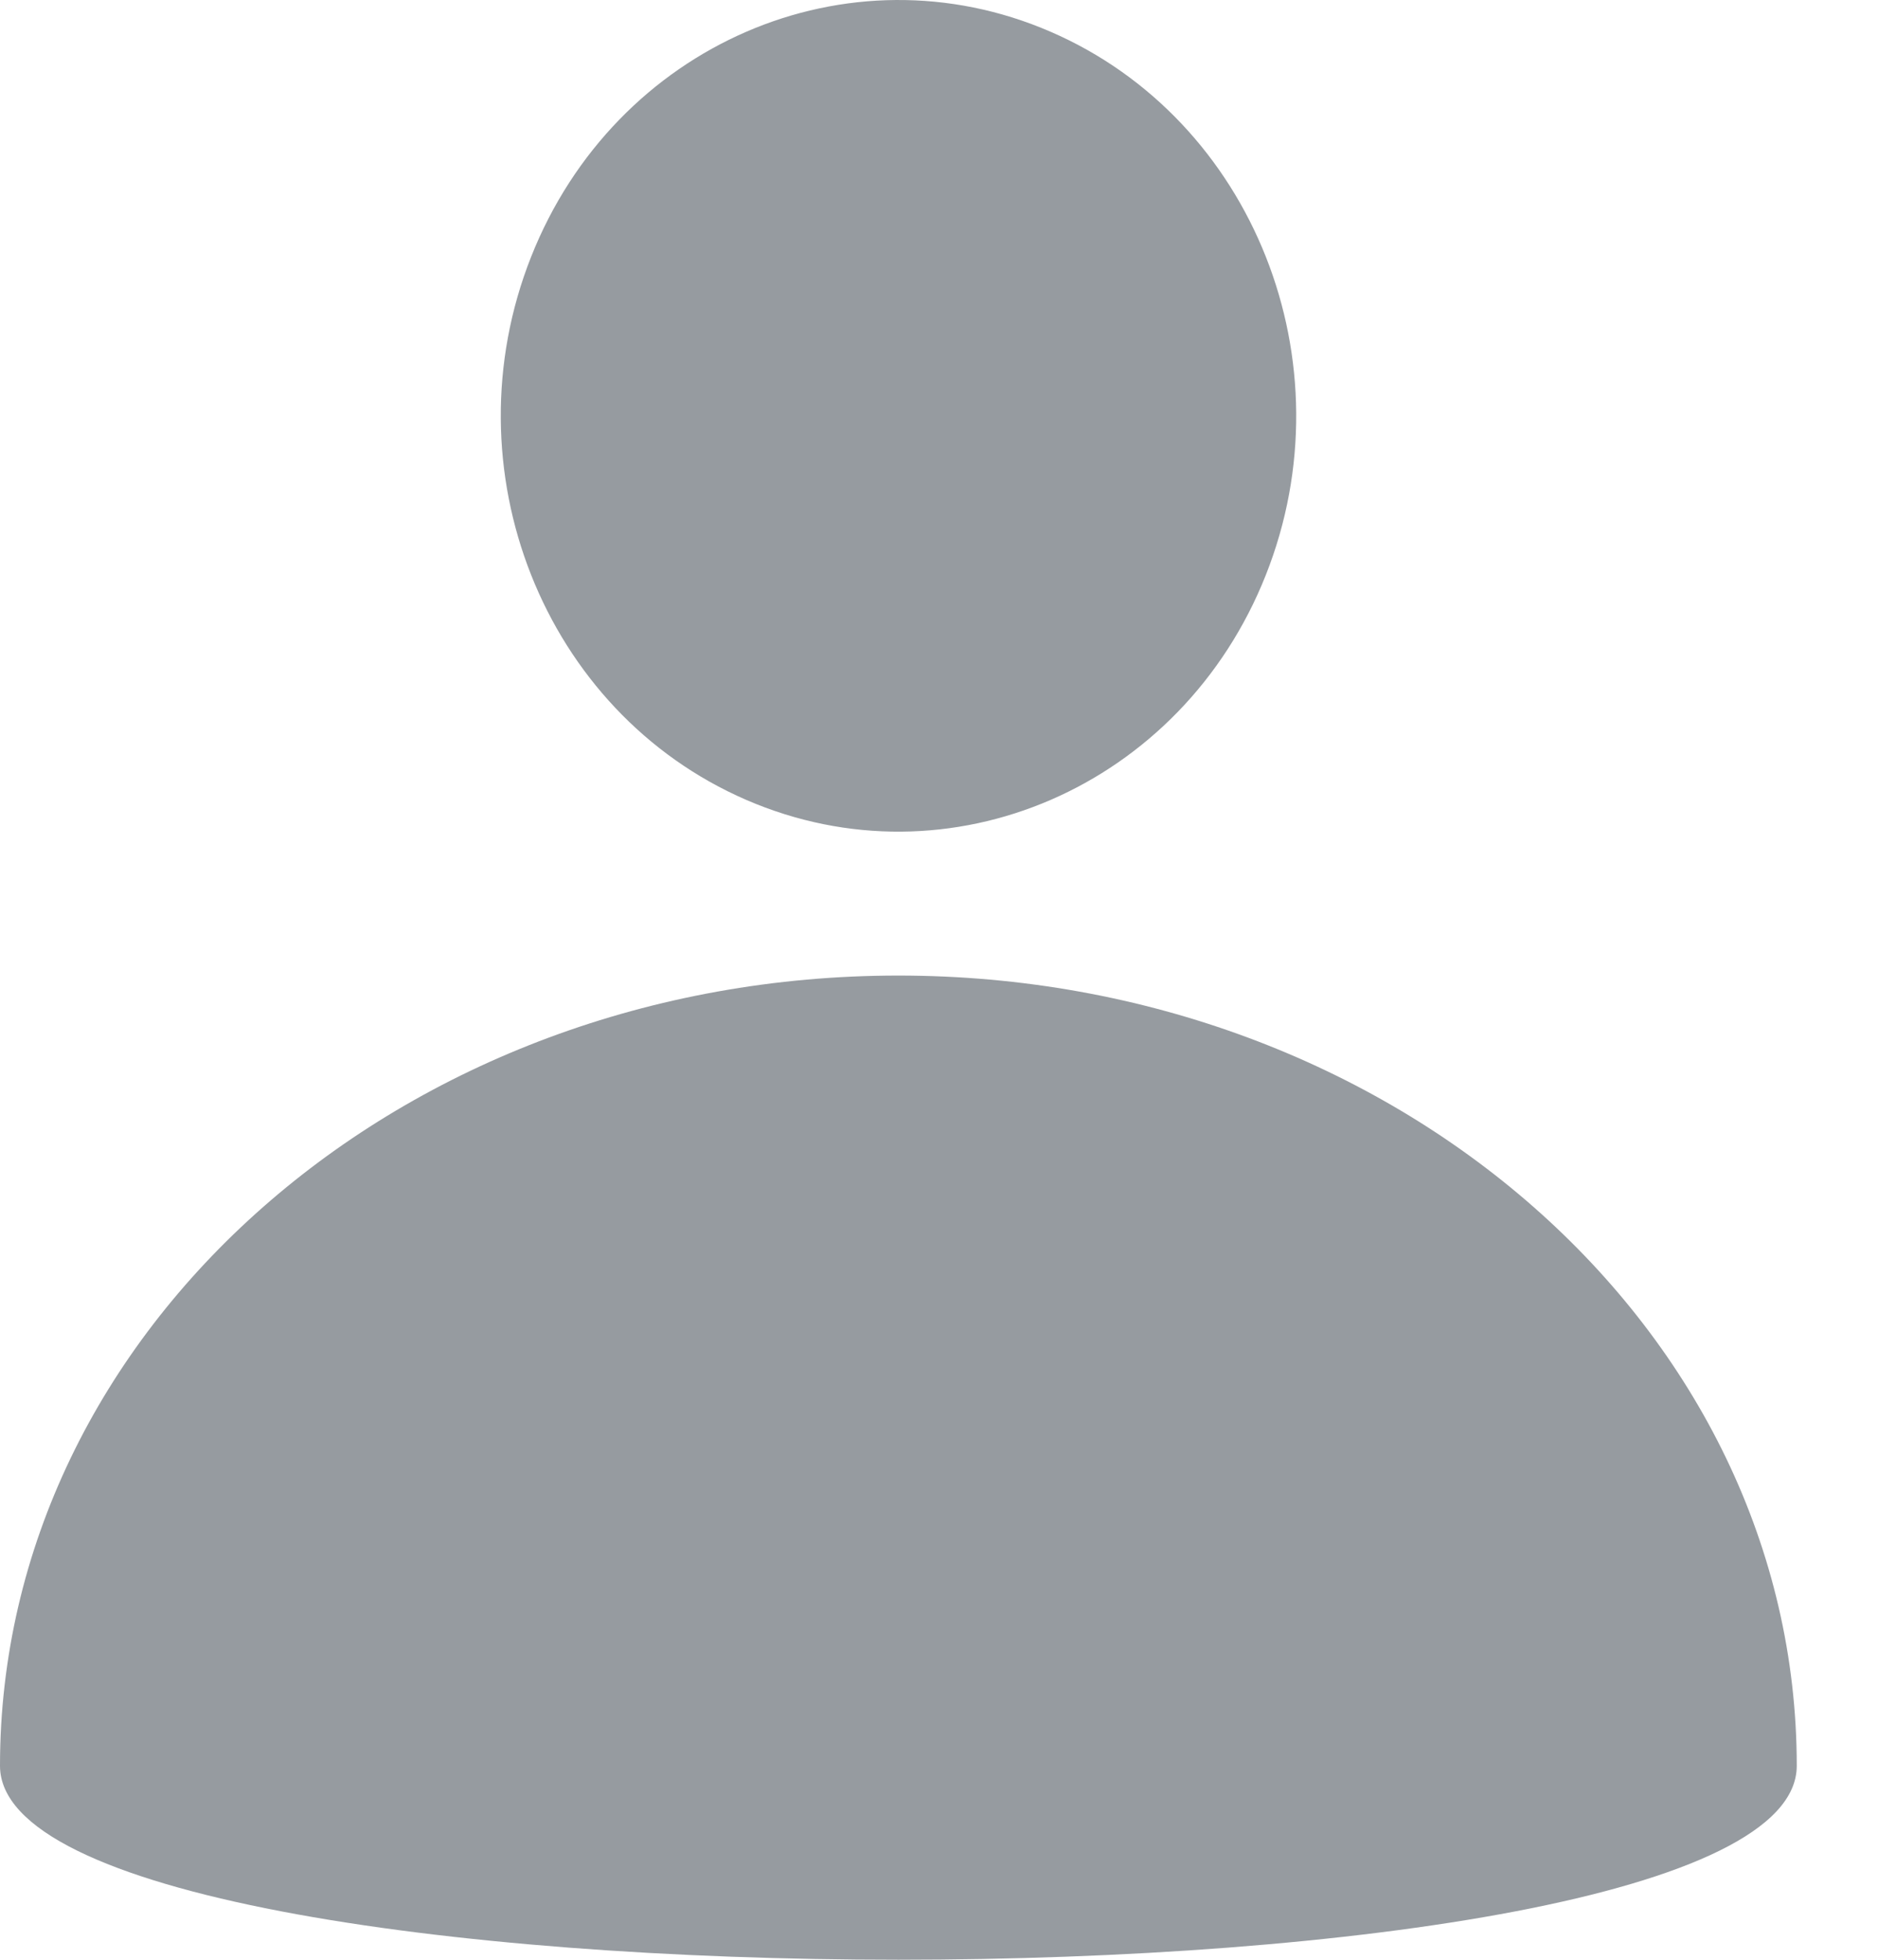 <svg width="23" height="24" viewBox="0 0 23 24" fill="none" xmlns="http://www.w3.org/2000/svg">
<path d="M12.867 0.389C15.352 1.465 16.532 4.443 15.503 7.041C14.474 9.638 11.625 10.872 9.14 9.796C6.655 8.72 5.476 5.742 6.505 3.144C7.534 0.546 10.383 -0.687 12.867 0.389" fill="#969BA0"/>
<path d="M0 21.625C0 24.791 22.005 24.791 22.005 21.625C22.005 16.28 17.079 11.947 11.002 11.947C4.926 11.947 0 16.28 0 21.625Z" fill="#969BA0"/>
</svg>
